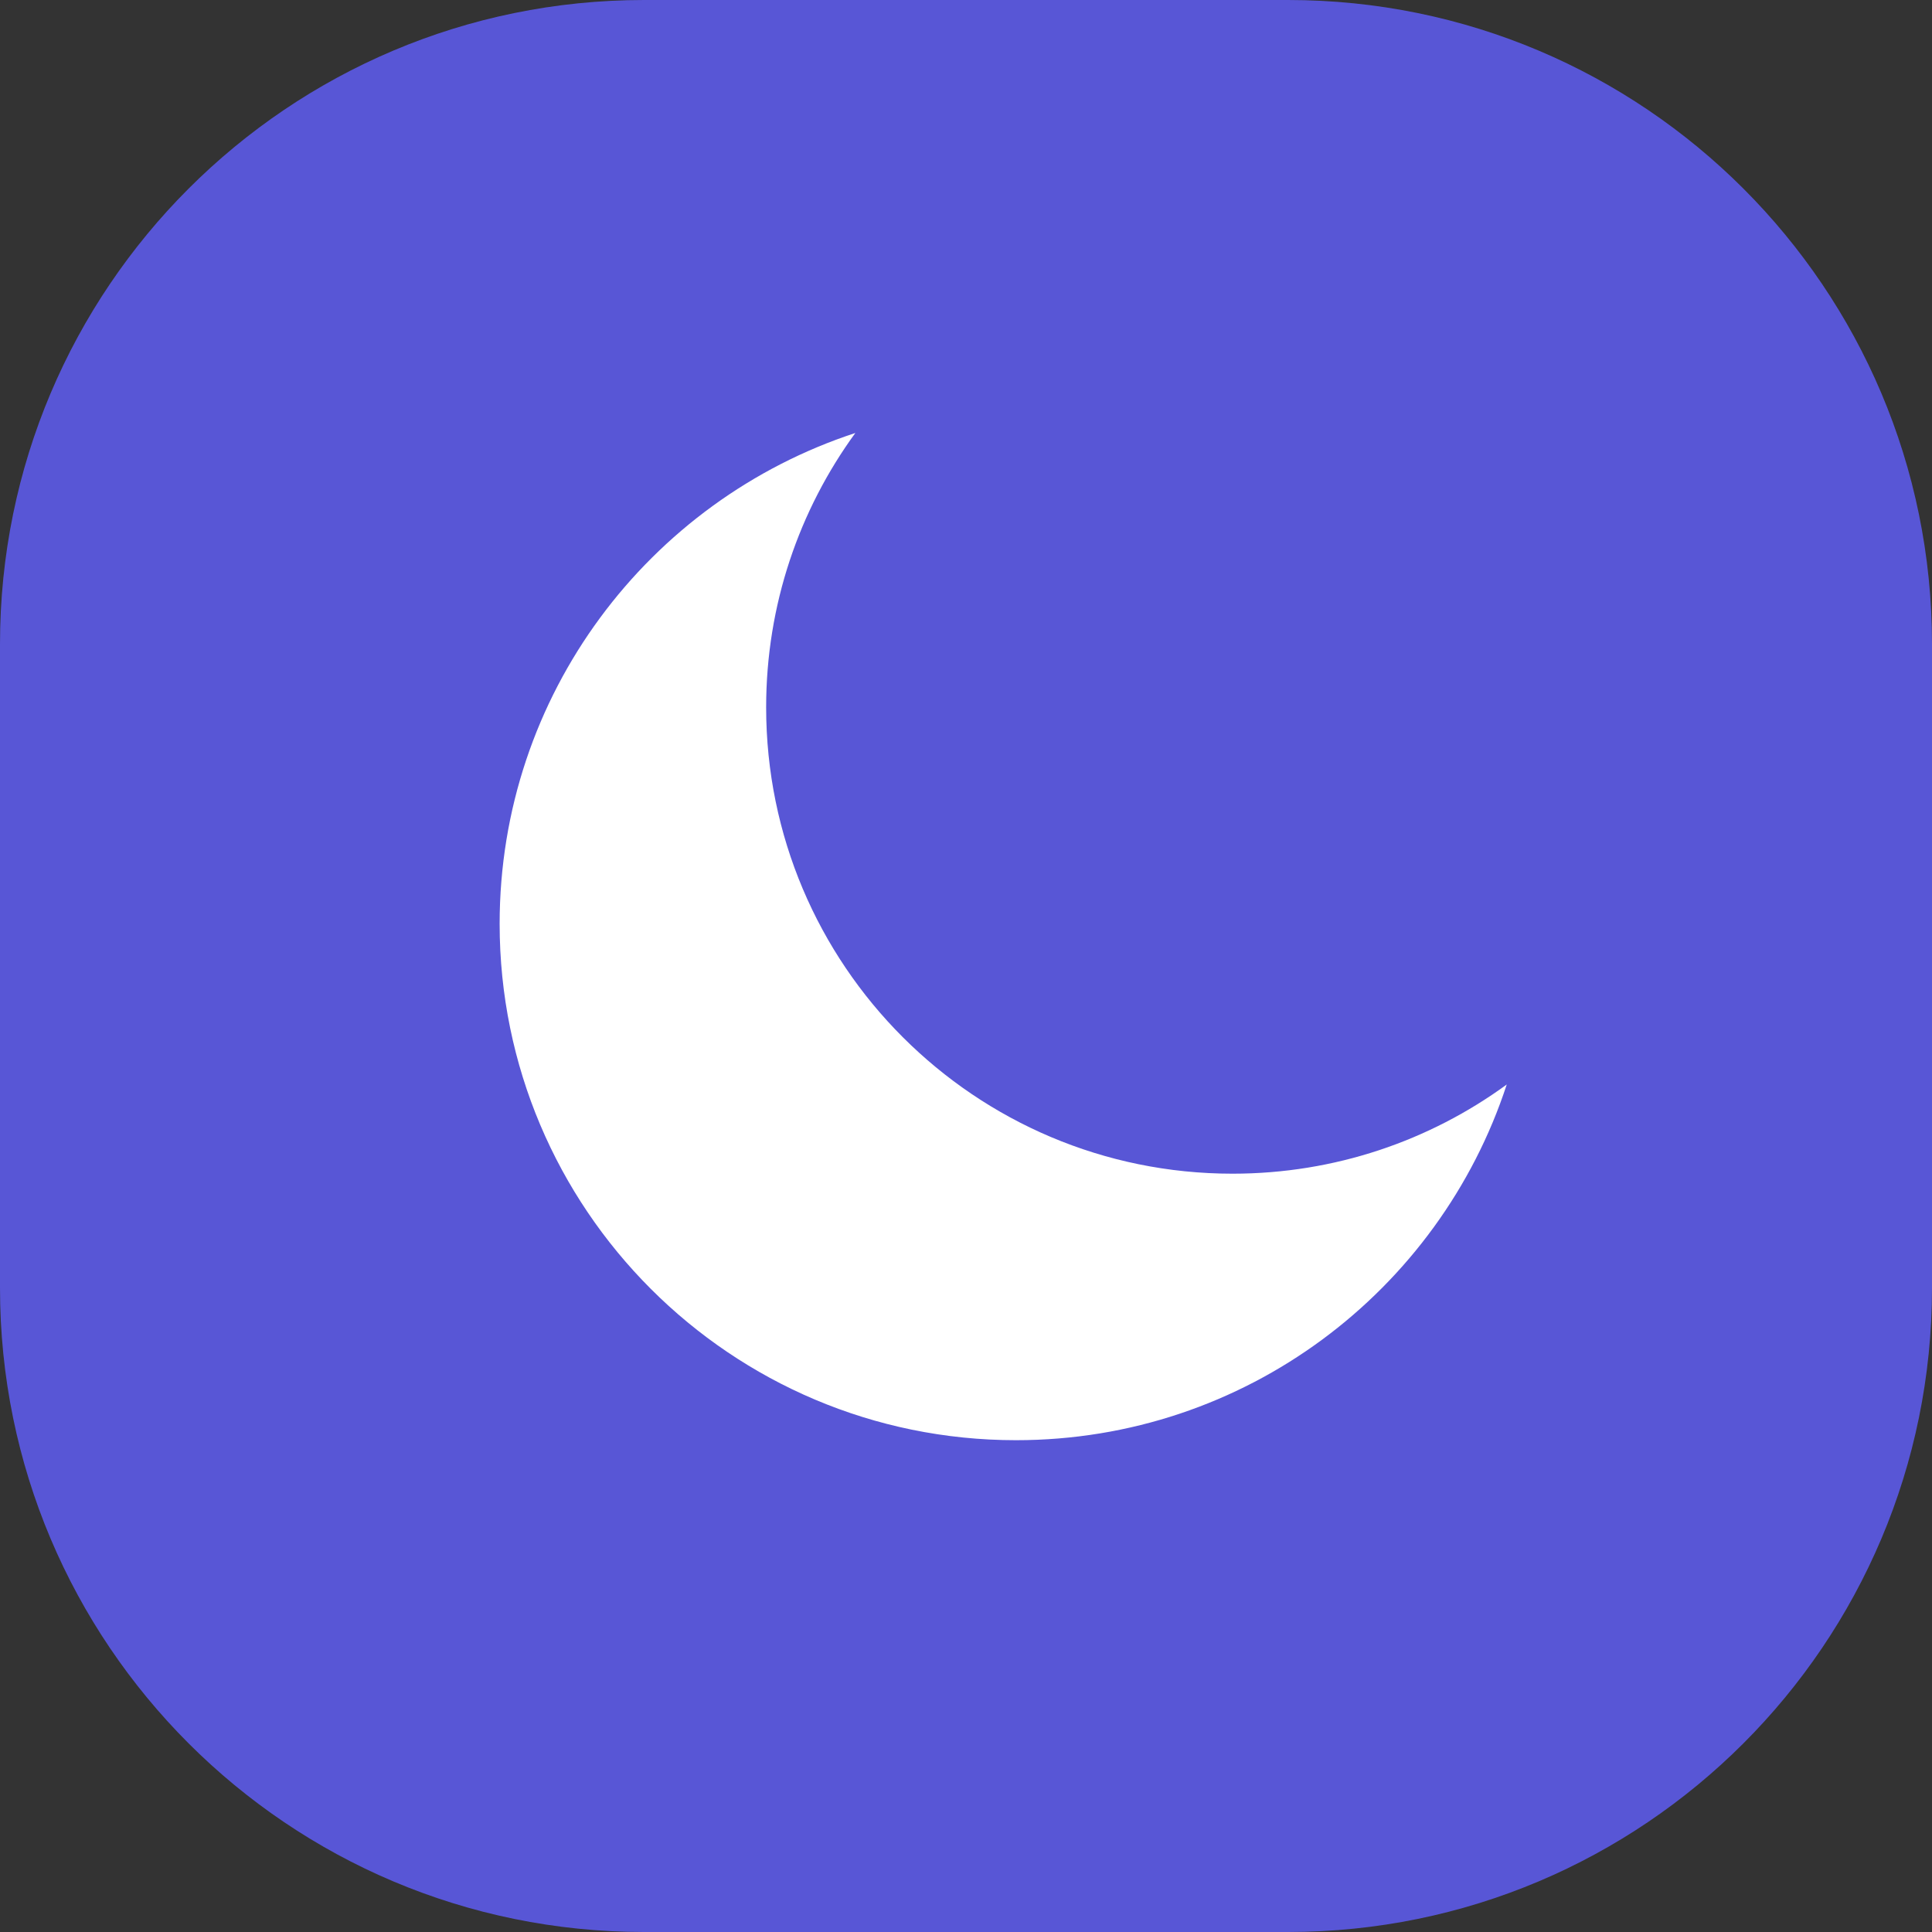<svg width="18" height="18" viewBox="0 0 18 18" fill="none" xmlns="http://www.w3.org/2000/svg">
<rect x="0" y="0" width="18" height="18" fill="#333333" stroke="none"/>
<path fill-rule="evenodd" clip-rule="evenodd" d="M0 6C0 2.686 2.686 0 6 0H12C15.314 0 18 2.686 18 6V12C18 15.314 15.314 18 12 18H6C2.686 18 0 15.314 0 12V6Z" fill="url(#paint0_linear_412_508)"/>
<path fill-rule="evenodd" clip-rule="evenodd" d="M14.038 10.104C13.409 12.028 11.6 13.418 9.466 13.418C6.809 13.418 4.655 11.264 4.655 8.607C4.655 6.473 6.045 4.664 7.969 4.034C7.446 4.752 7.138 5.635 7.138 6.59C7.138 8.99 9.083 10.935 11.483 10.935C12.438 10.935 13.321 10.627 14.038 10.104Z" fill="white"/>
<defs>
<linearGradient id="paint0_linear_412_508" x1="0" y1="0" x2="0" y2="18" gradientUnits="userSpaceOnUse">
<stop stop-color="#5856D6"/>
<stop offset="1" stop-color="#5856D6"/>
</linearGradient>
</defs>
</svg>
